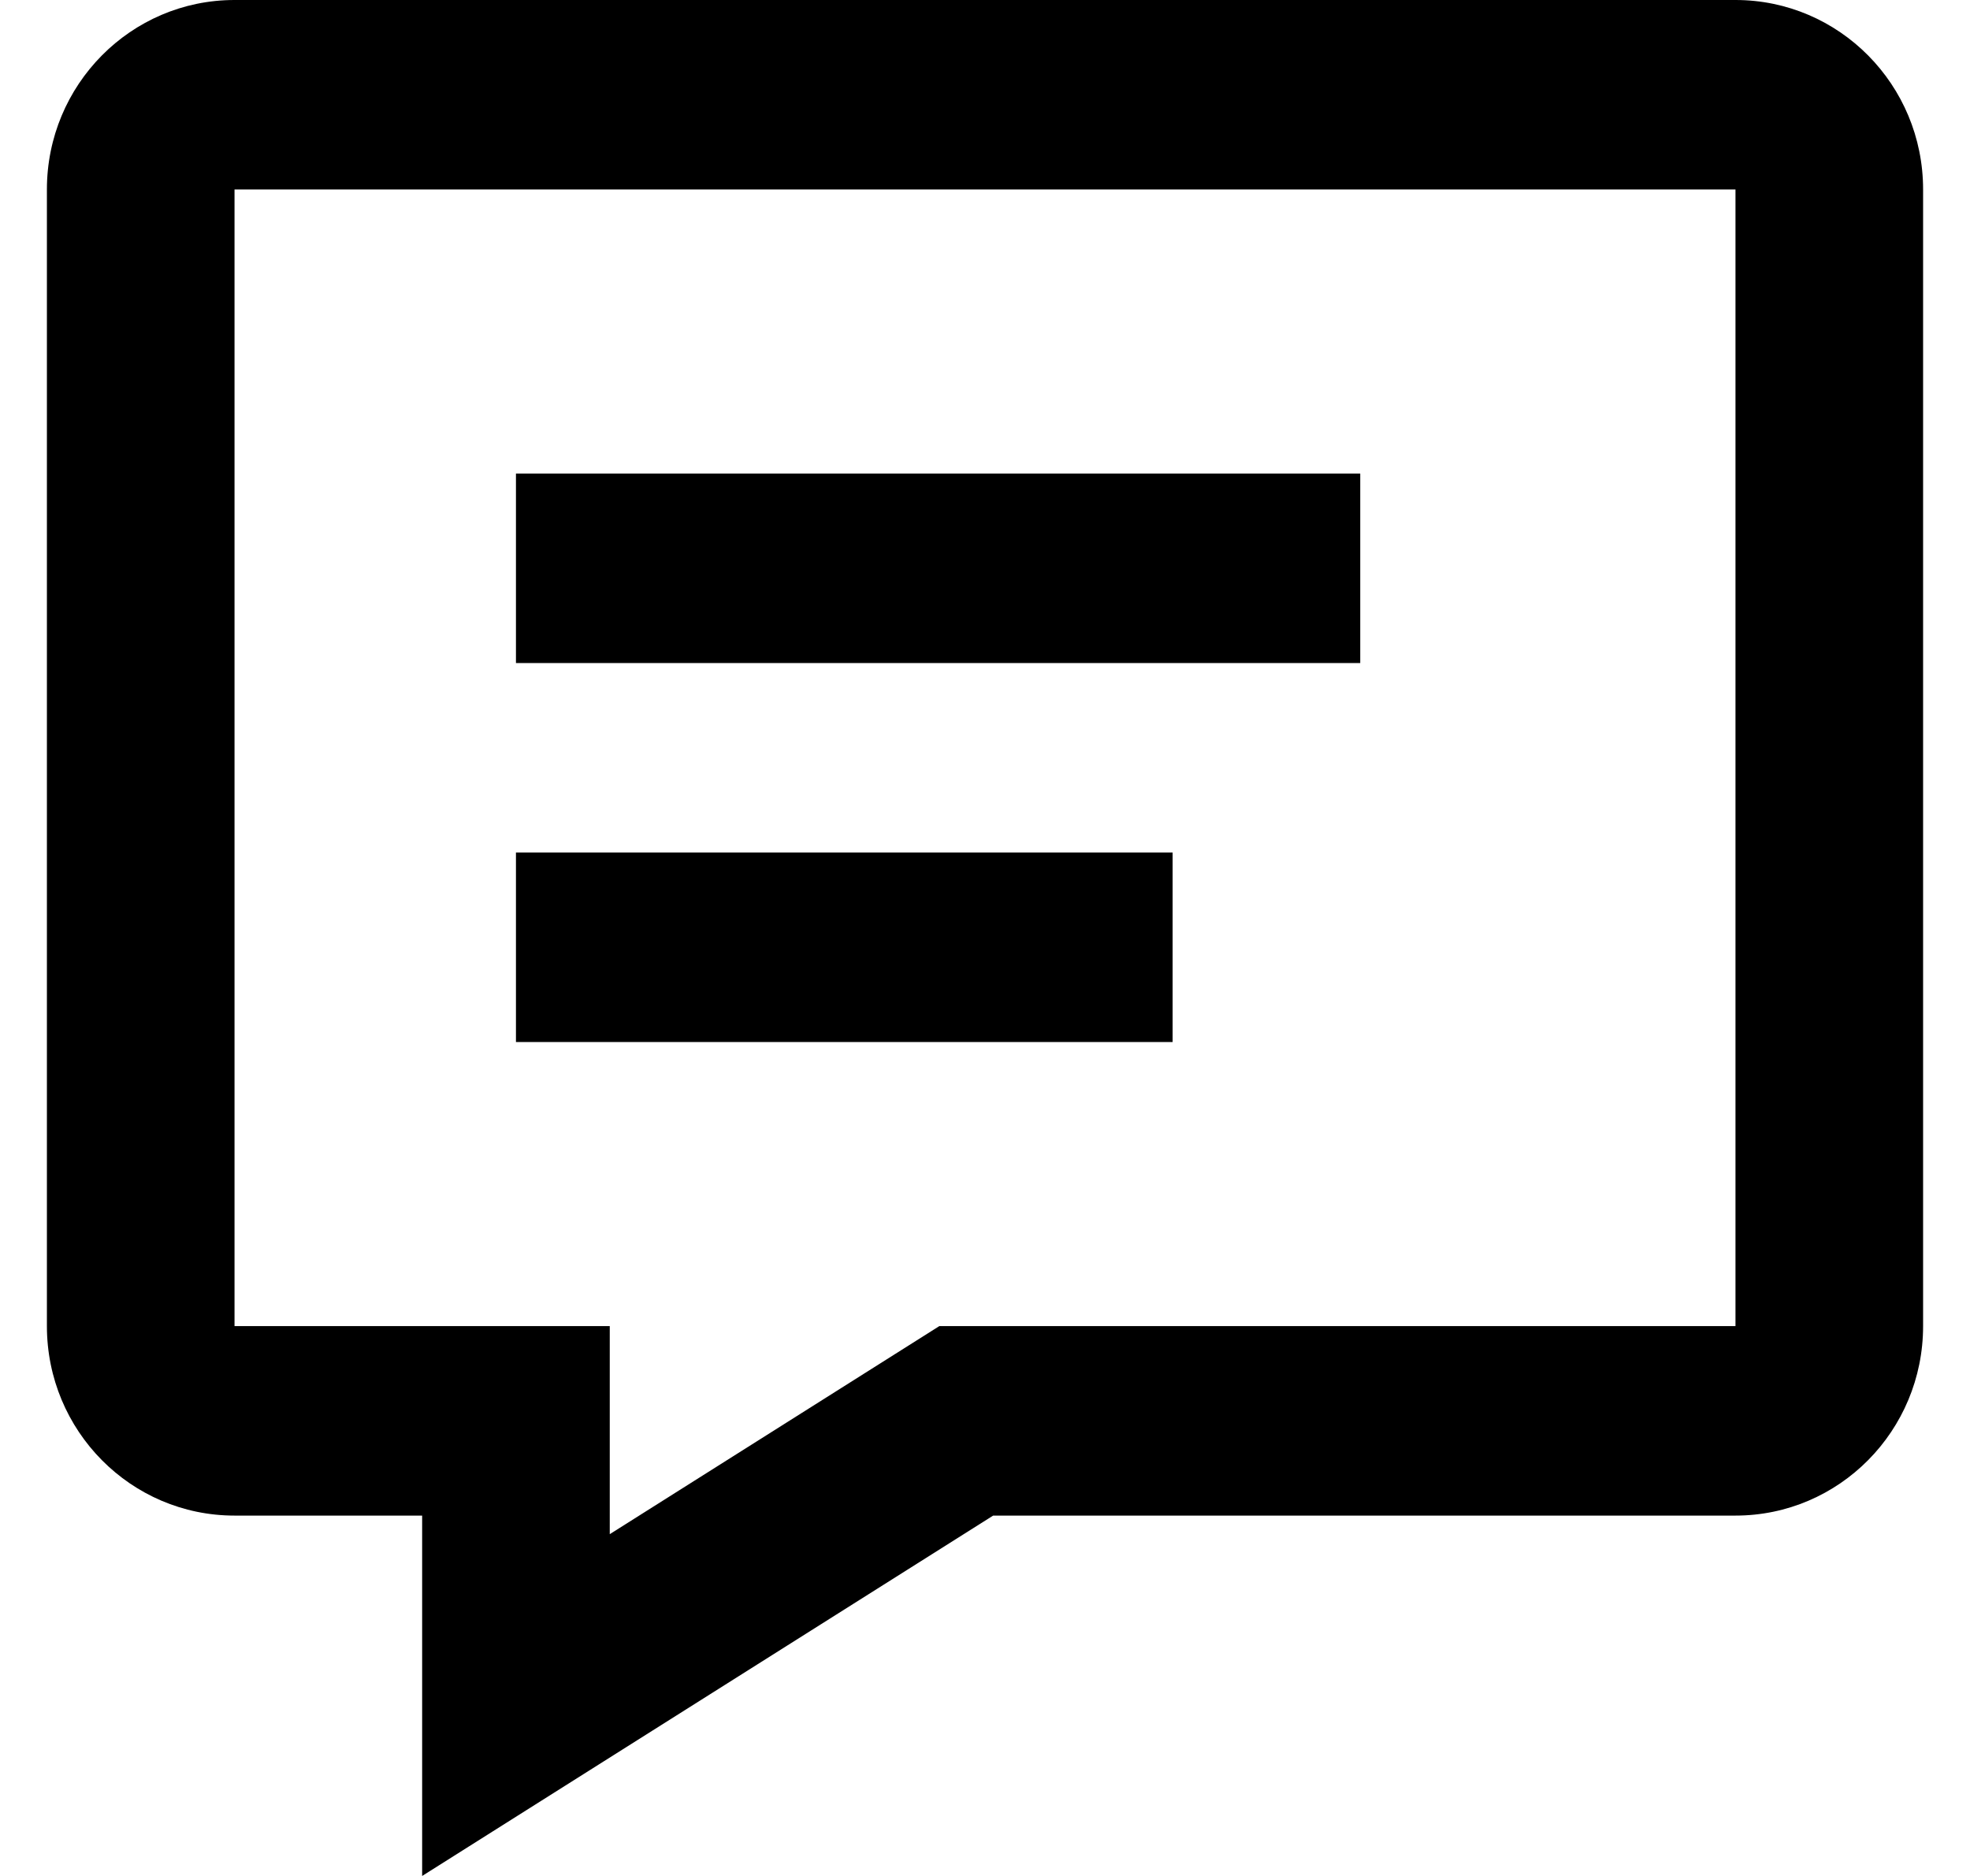 <svg width="21" height="20" viewBox="0 0 21 20" xmlns="http://www.w3.org/2000/svg">
<path fill-rule="evenodd" clip-rule="evenodd" d="M4.5 20L10.587 16.158H18.5C19.605 16.158 20.5 15.254 20.5 14.138V2.02C20.5 0.904 19.605 0 18.5 0H2.5C1.395 0 0.5 0.904 0.5 2.02V14.138C0.5 15.254 1.395 16.158 2.5 16.158H4.5V20ZM10.013 14.138L6.5 16.356V14.138H2.5V2.02H18.5V14.138H10.013ZM5.5 11.109V9.089H12.5V11.109H5.5ZM5.5 5.049V7.069H14.5V5.049H5.5Z"/>
</svg>

